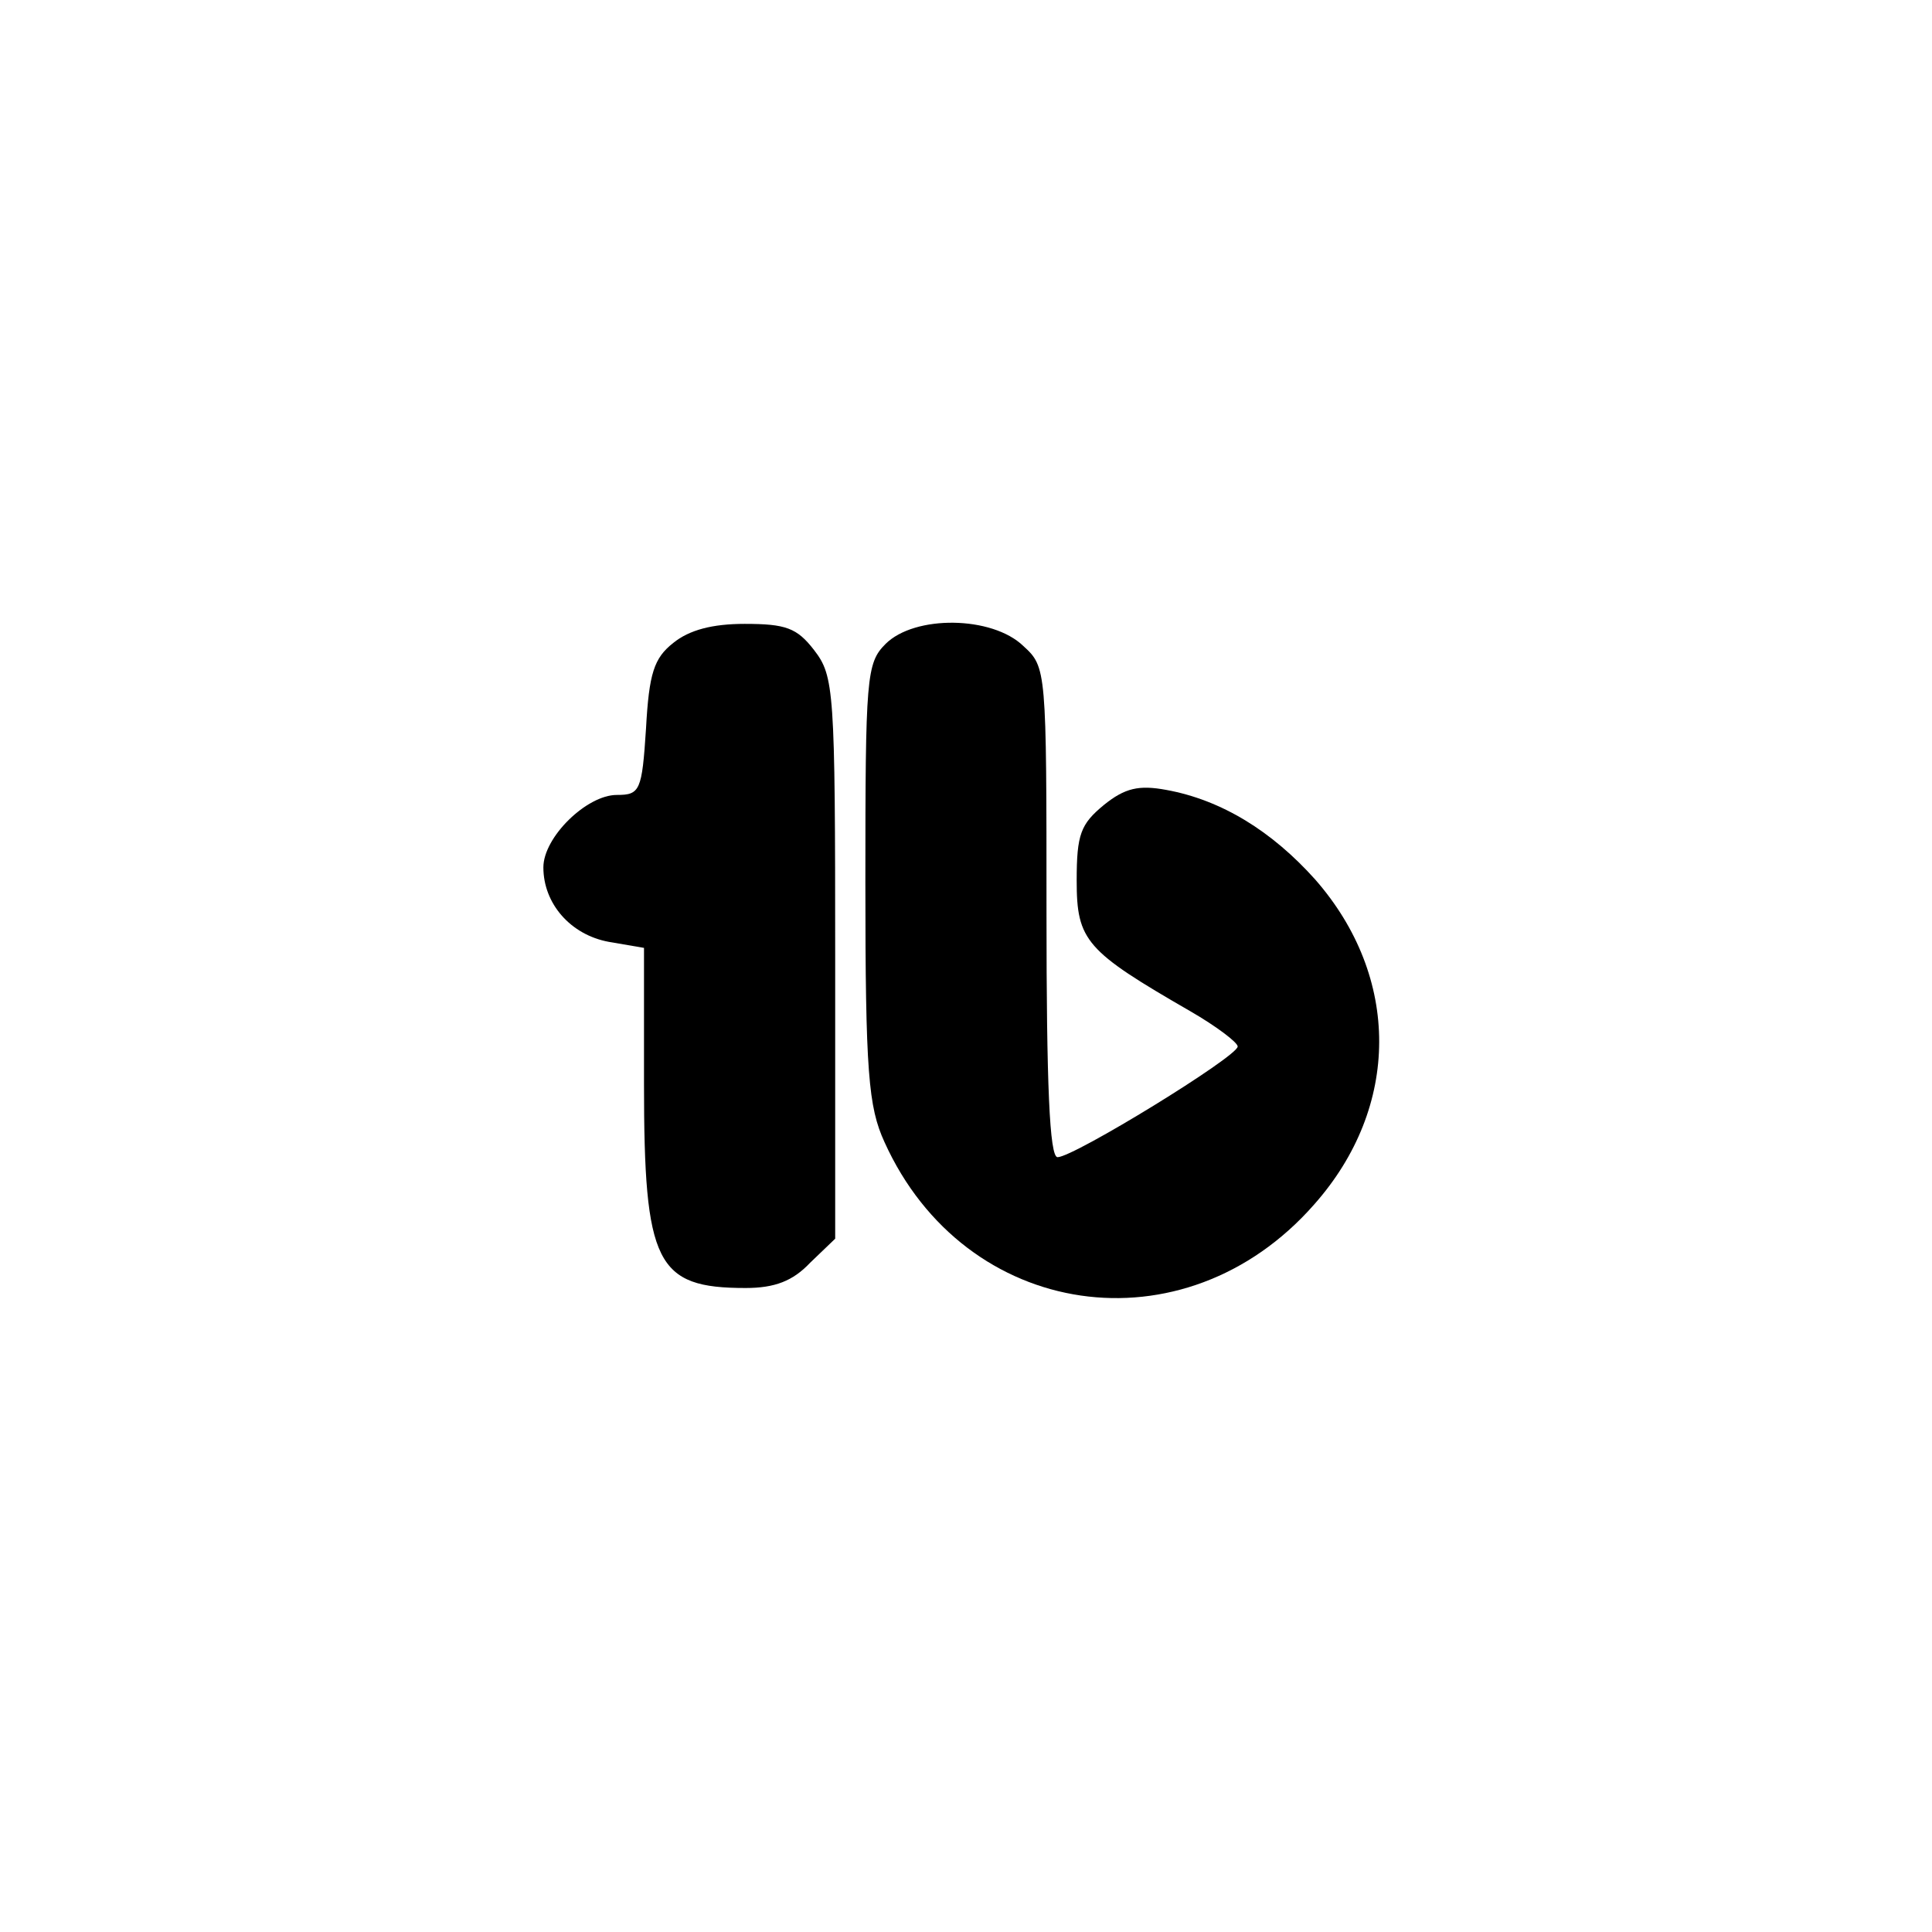 <?xml version="1.0" standalone="no"?>
<!DOCTYPE svg PUBLIC "-//W3C//DTD SVG 20010904//EN"
 "http://www.w3.org/TR/2001/REC-SVG-20010904/DTD/svg10.dtd">
<svg version="1.0" xmlns="http://www.w3.org/2000/svg"
 width="192pt" height="192pt" viewBox="0 0 192 192"
 preserveAspectRatio="xMidYMid meet">
<g transform="translate(0,192) scale(0.1,-0.1)"
fill="#000000" stroke="none">
811 c445 -92 729 -532 635 -987 -62 -301 -295 -546 -601 -630 -91 -26 -329
-26 -420 0 -291 80 -516 305 -596 596 -26 91 -26 329 0 420 120 433 542 692
982 601z"/>
<path d="M669 1281 c-19 -15 -24 -30 -27 -85 -4 -62 -6 -66 -29 -66 -30 0 -73
-42 -73 -72 0 -36 27 -67 65 -74 l35 -6 0 -135 c0 -179 12 -203 101 -203 29 0
47 7 64 25 l25 24 0 279 c0 267 -1 280 -21 306 -17 22 -28 26 -69 26 -32 0
-55 -6 -71 -19z"/>
<path d="M880 1280 c-19 -19 -20 -33 -20 -237 0 -189 3 -223 19 -258 80 -177
298 -209 427 -62 86 97 86 226 1 323 -43 48 -93 79 -148 89 -27 5 -41 2 -62
-15 -23 -19 -27 -29 -27 -75 0 -60 9 -70 113 -130 26 -15 47 -31 47 -35 0 -10
-163 -110 -179 -110 -8 0 -11 72 -11 243 0 242 0 244 -23 265 -31 30 -108 31
-137 2z"/>
</g>
</svg>
